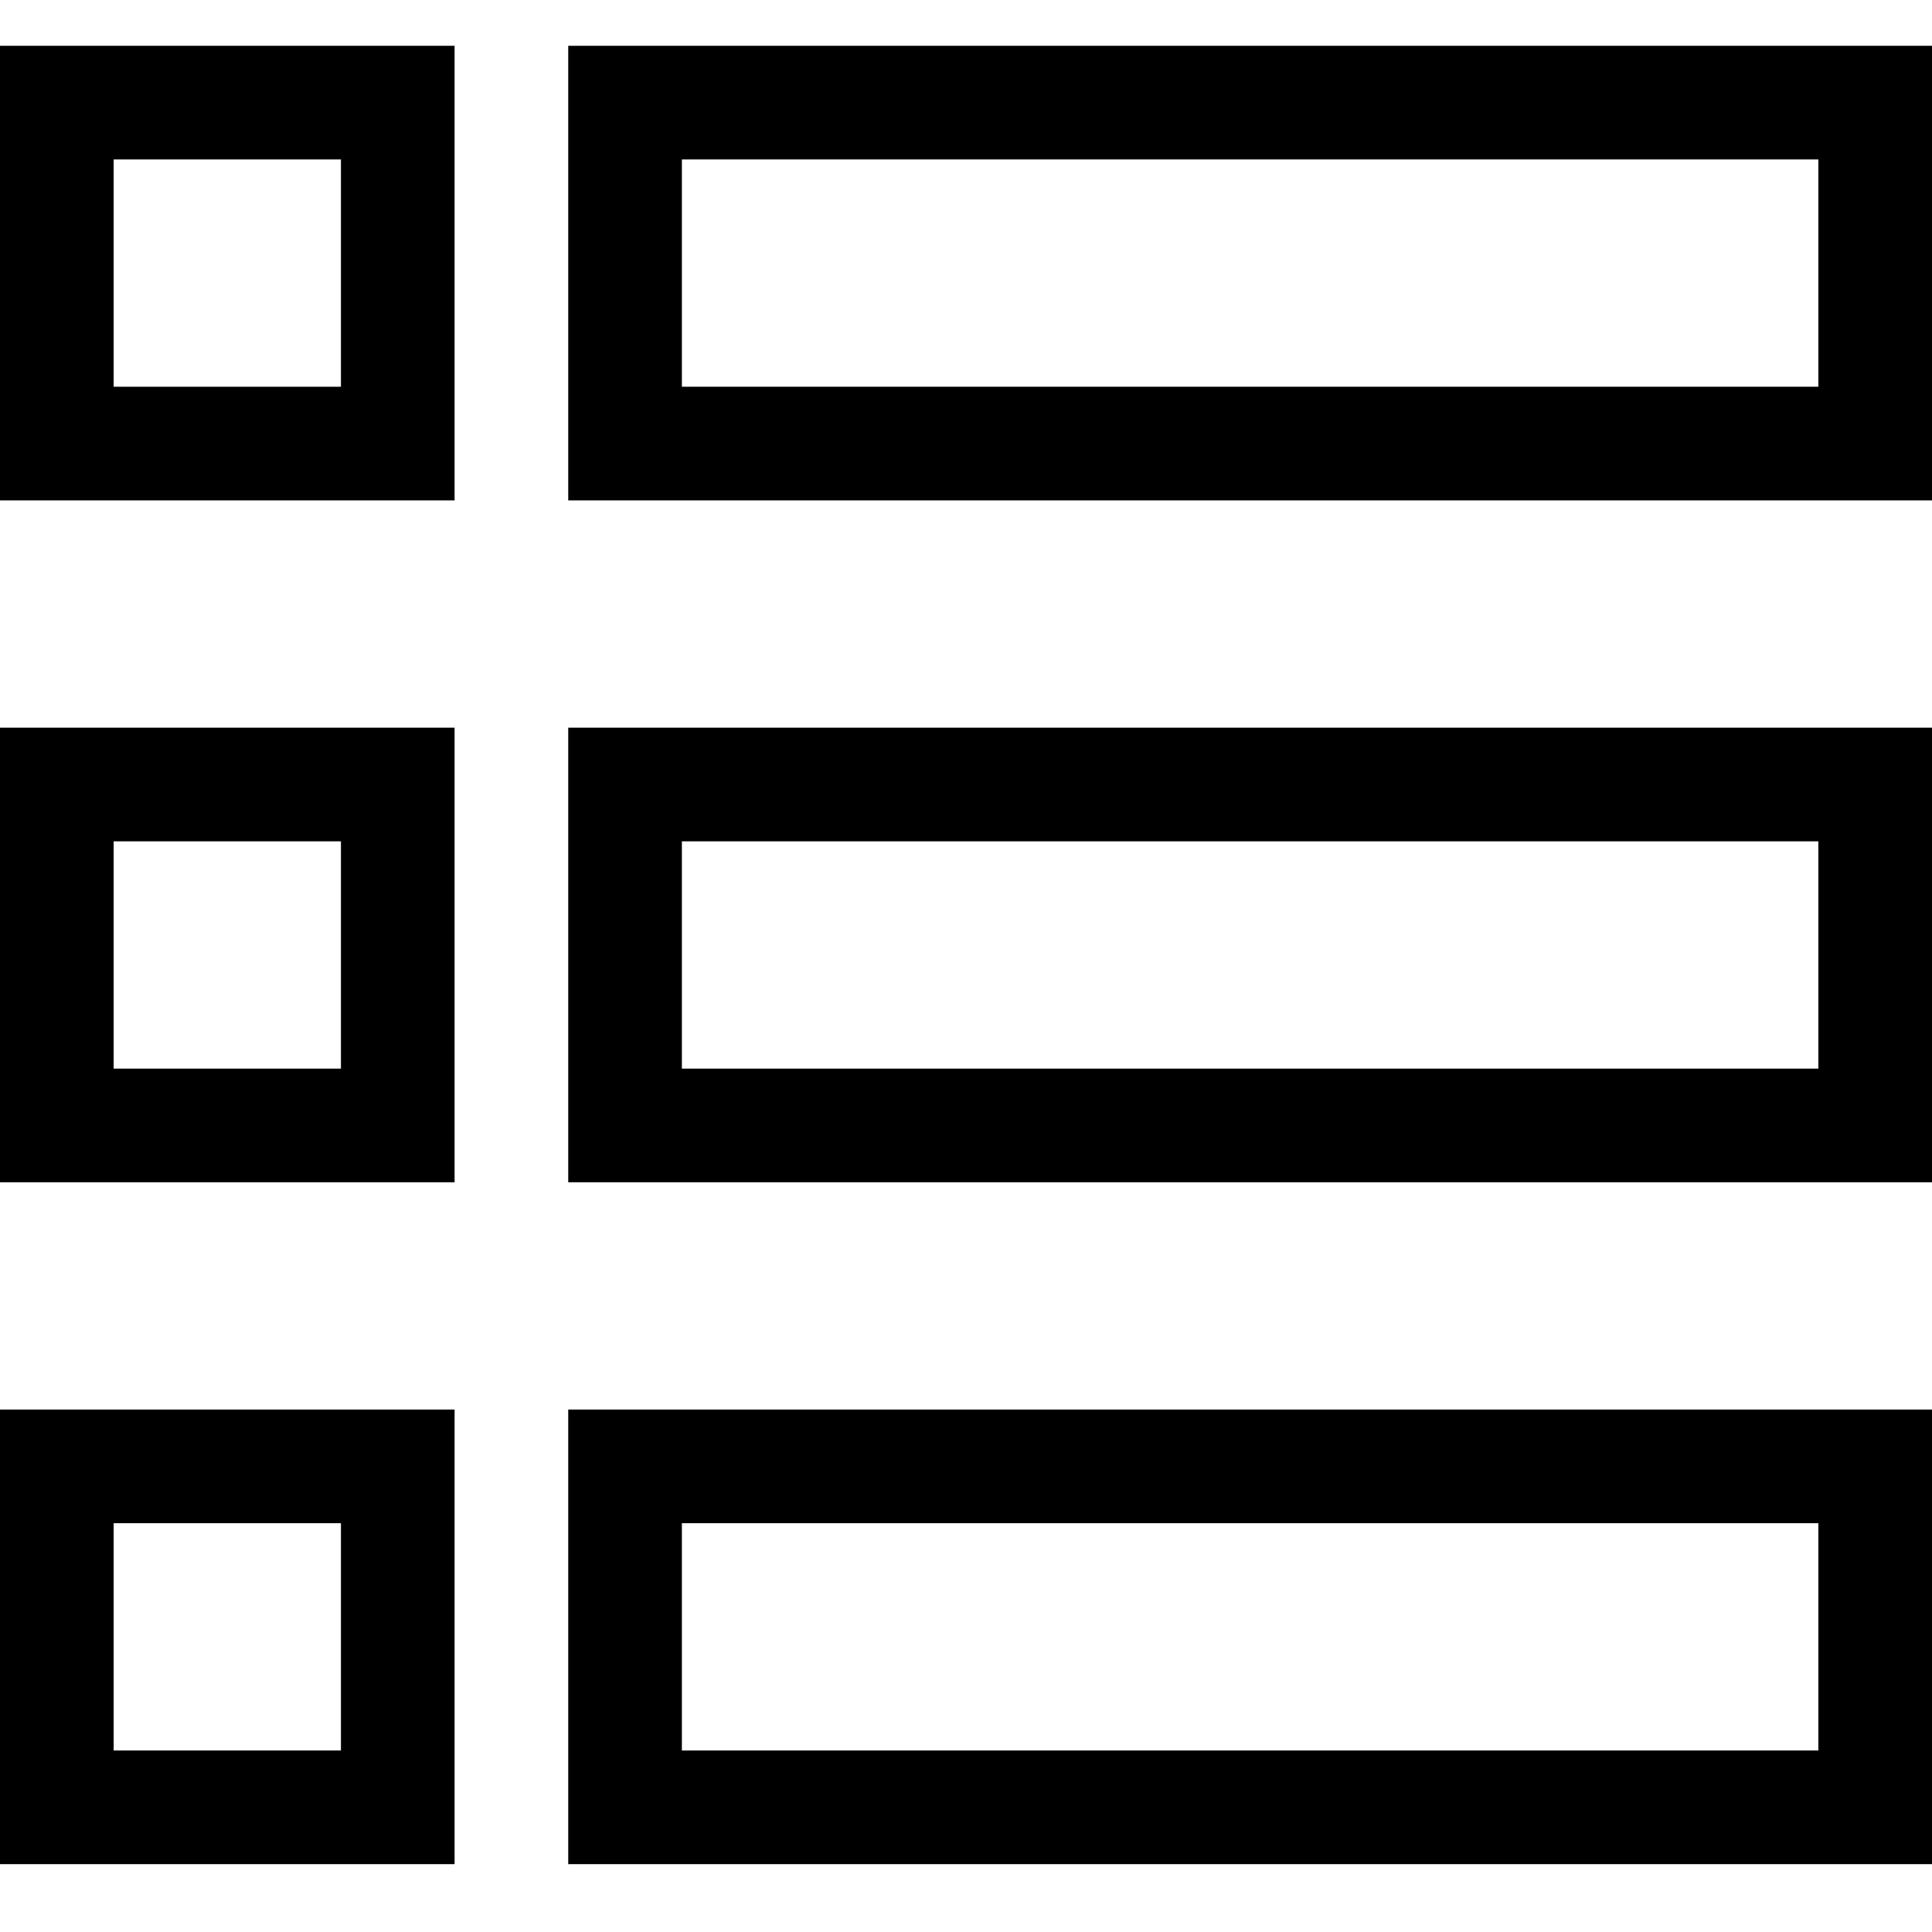<?xml version="1.0" standalone="no"?><!DOCTYPE svg PUBLIC "-//W3C//DTD SVG 1.1//EN" "http://www.w3.org/Graphics/SVG/1.1/DTD/svg11.dtd"><svg t="1609825059351" class="icon" viewBox="0 0 1024 1024" version="1.1" xmlns="http://www.w3.org/2000/svg" p-id="935" xmlns:xlink="http://www.w3.org/1999/xlink" width="200" height="200"><defs><style type="text/css"></style></defs><path d="M301.176 24.273l0 240.941 722.824 0 0-240.941-722.824 0zM963.765 204.978l-602.353 0 0-120.471 602.353 0 0 120.471zM301.176 626.626l722.824 0 0-240.941-722.824 0 0 240.941zM361.412 445.92l602.353 0 0 120.471-602.353 0 0-120.471zM301.176 988.037l722.824 1e-8 0-240.941-722.824 0 0 240.941zM361.412 807.331l602.353 0 0 120.471-602.353 0 0-120.471zM0 265.214l240.941 0 0-240.941-240.941 0 0 240.941zM60.235 84.508l120.471-1e-8 0 120.471-120.471-1e-8 2e-8-120.471zM0 626.626l240.941 0 0-240.941-240.941 0 0 240.941zM60.235 445.92l120.471 0 0 120.471-120.471 0 2e-8-120.471zM0 988.037l240.941 1e-8 0-240.941-240.941 0 0 240.941zM60.235 807.331l120.471 0 0 120.471-120.471 0 2e-8-120.471z" p-id="936"></path></svg>